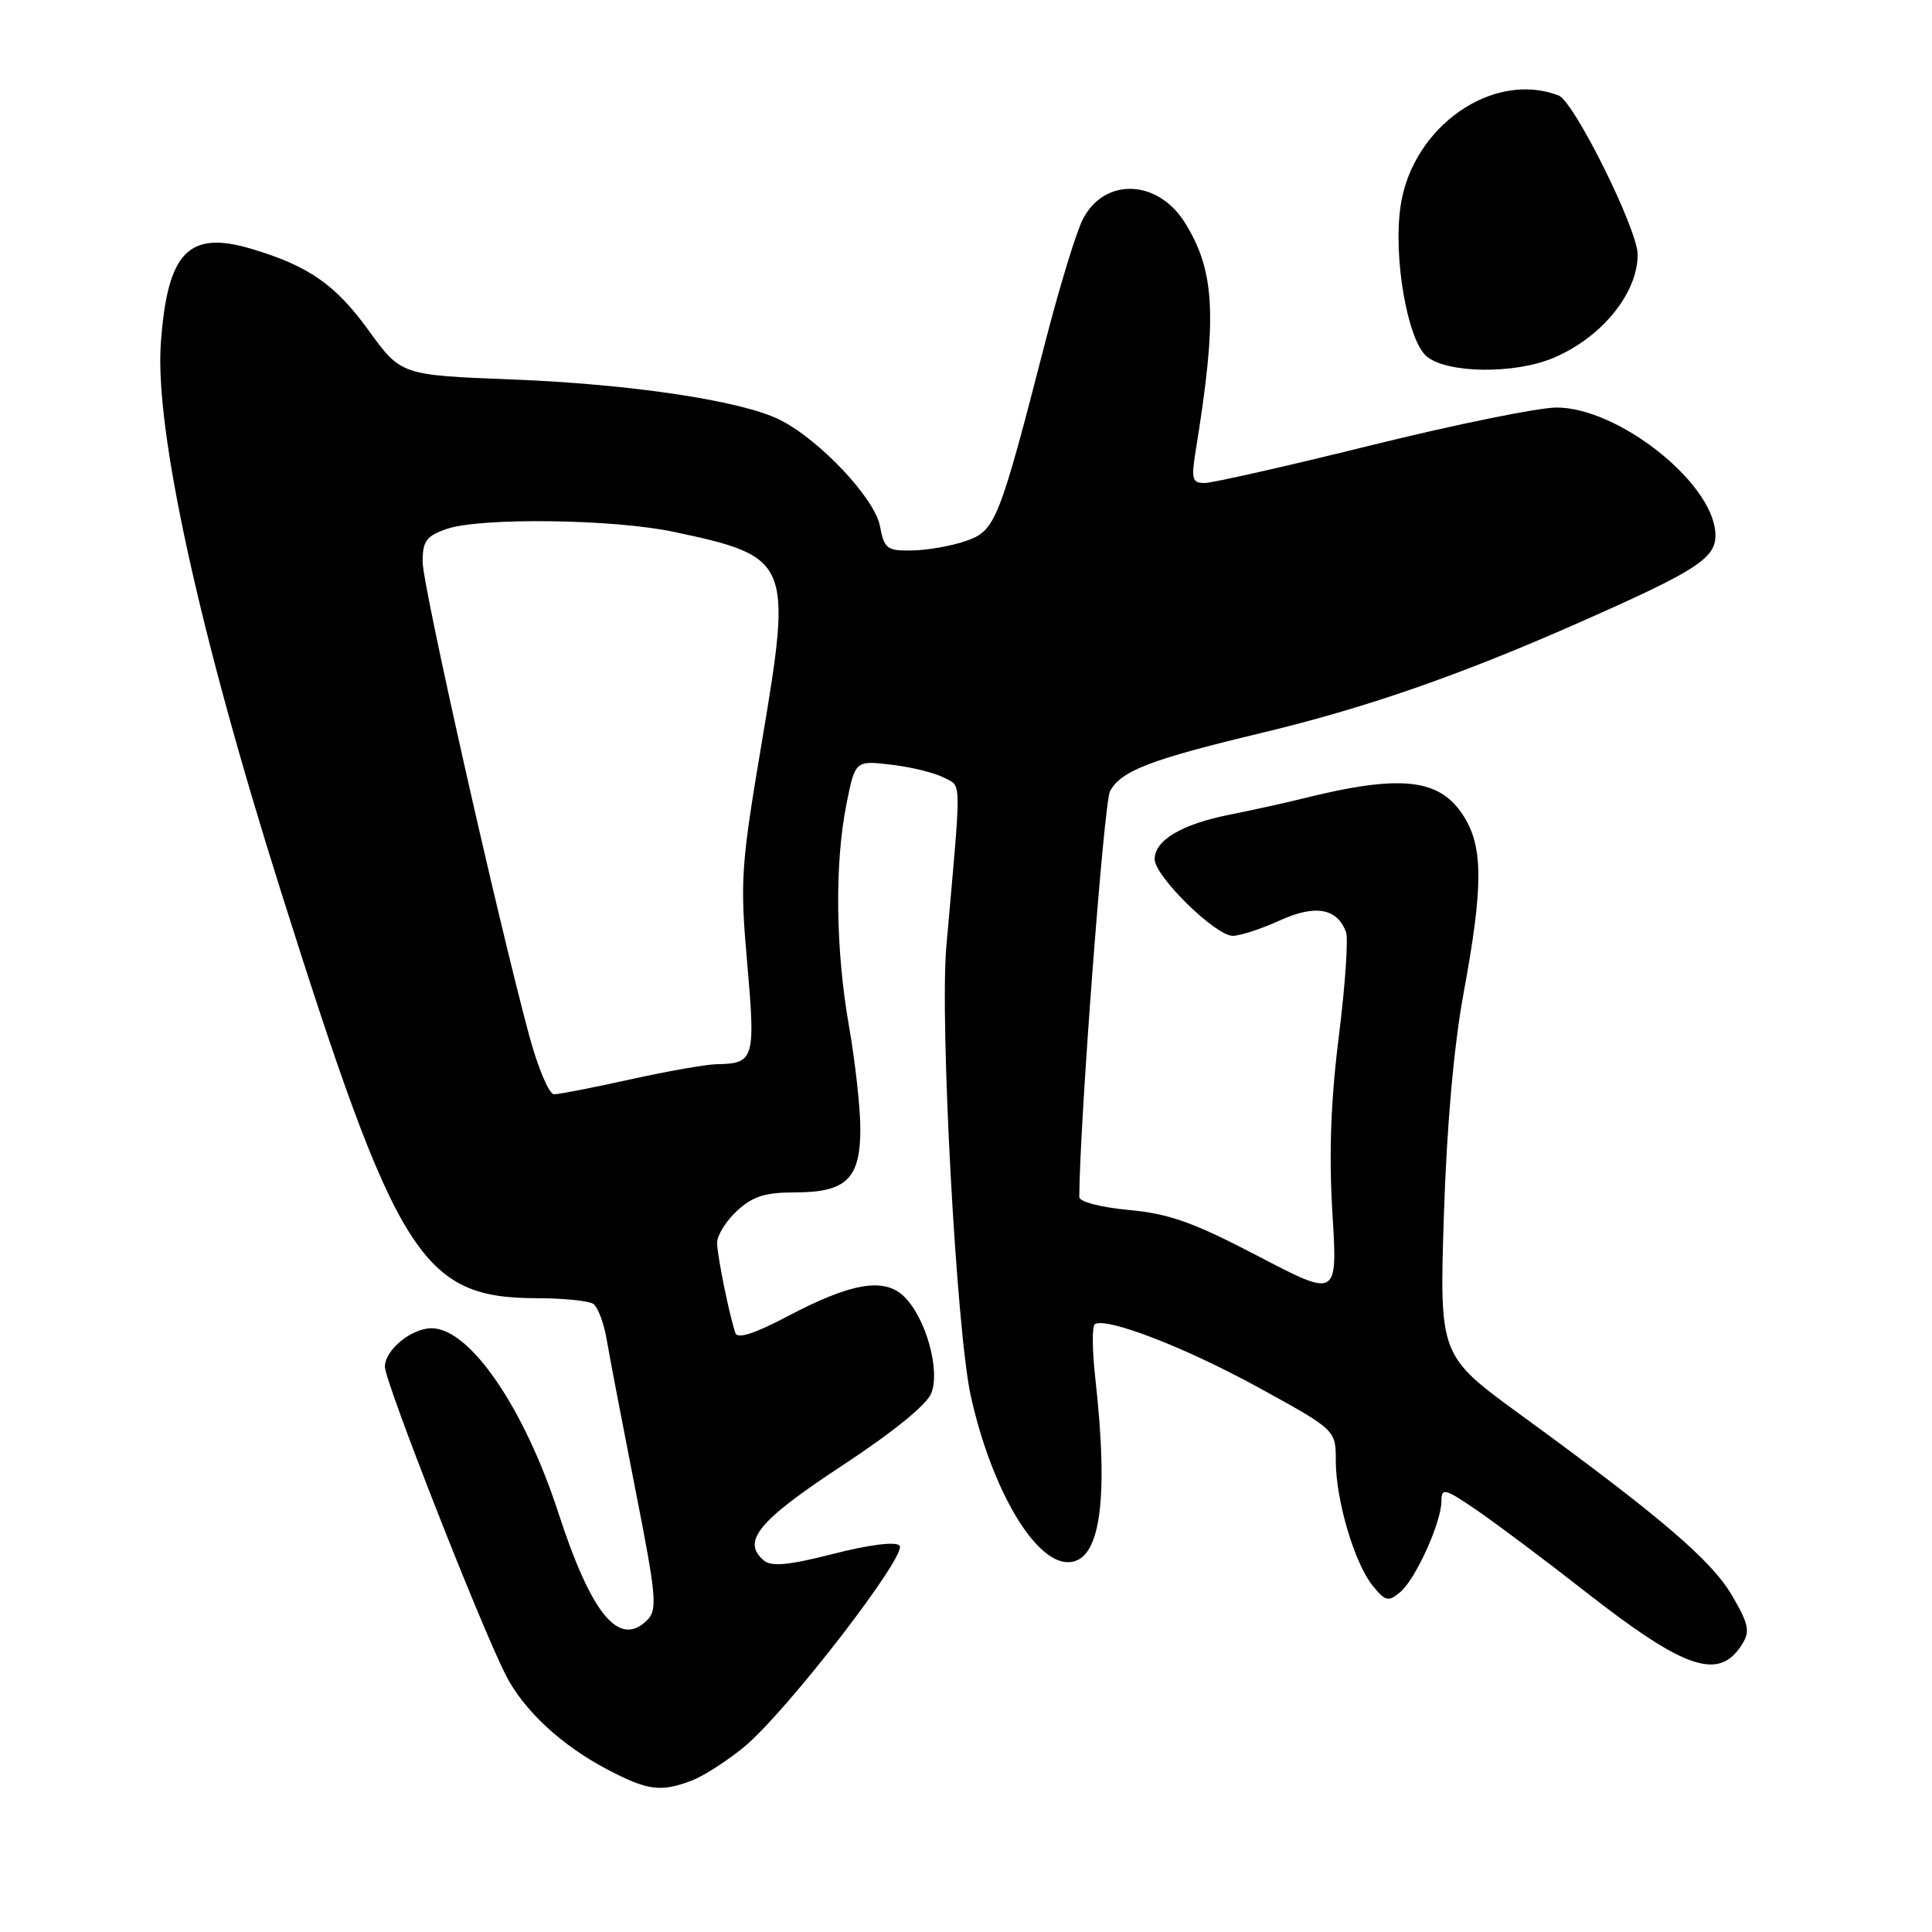 <?xml version="1.0" encoding="UTF-8" standalone="no"?>
<!DOCTYPE svg PUBLIC "-//W3C//DTD SVG 1.1//EN" "http://www.w3.org/Graphics/SVG/1.1/DTD/svg11.dtd" >
<svg xmlns="http://www.w3.org/2000/svg" xmlns:xlink="http://www.w3.org/1999/xlink" version="1.1" viewBox="0 0 256 256">
 <g >
 <path fill="currentColor"
d=" M 91.65 235.94 C 93.18 235.36 96.29 233.37 98.55 231.52 C 104.15 226.92 120.35 205.95 119.19 204.79 C 118.64 204.24 115.16 204.68 110.43 205.89 C 104.59 207.39 102.24 207.62 101.24 206.79 C 98.21 204.27 100.45 201.53 111.50 194.26 C 118.38 189.74 122.85 186.10 123.42 184.57 C 124.59 181.47 122.68 174.68 119.85 171.85 C 117.20 169.20 112.80 169.95 104.19 174.50 C 100.05 176.69 97.73 177.43 97.46 176.67 C 96.66 174.39 95.05 166.47 95.02 164.70 C 95.01 163.71 96.19 161.80 97.65 160.45 C 99.72 158.53 101.37 158.00 105.32 158.00 C 112.14 158.00 114.00 156.20 114.00 149.60 C 114.00 146.79 113.32 140.68 112.50 136.00 C 110.71 125.81 110.58 114.45 112.16 106.55 C 113.32 100.76 113.32 100.76 118.13 101.33 C 120.78 101.64 123.91 102.42 125.10 103.05 C 127.45 104.31 127.42 102.54 125.40 125.34 C 124.50 135.37 126.74 176.48 128.64 185.00 C 131.37 197.26 137.07 207.00 141.51 207.00 C 145.77 207.00 146.96 199.03 145.14 182.69 C 144.72 178.95 144.69 175.69 145.07 175.46 C 146.62 174.50 157.14 178.57 166.75 183.85 C 177.00 189.48 177.00 189.48 177.00 193.56 C 177.00 198.76 179.47 207.13 181.89 210.12 C 183.57 212.18 183.96 212.28 185.52 210.98 C 187.57 209.28 191.00 201.70 191.00 198.87 C 191.00 197.10 191.47 197.22 195.75 200.16 C 198.36 201.95 204.78 206.76 210.00 210.85 C 223.32 221.27 227.79 222.77 230.85 217.86 C 231.92 216.15 231.72 215.20 229.49 211.39 C 226.76 206.73 220.01 200.97 201.55 187.51 C 190.73 179.63 190.73 179.63 191.32 161.06 C 191.71 149.09 192.64 138.59 193.95 131.50 C 196.51 117.59 196.54 112.39 194.05 108.31 C 190.88 103.12 185.74 102.53 172.50 105.84 C 170.30 106.39 165.99 107.34 162.93 107.95 C 156.56 109.22 153.00 111.34 153.00 113.85 C 153.00 116.10 161.05 124.00 163.34 124.00 C 164.31 124.00 167.11 123.09 169.57 121.97 C 174.27 119.83 177.14 120.32 178.35 123.48 C 178.68 124.33 178.25 130.53 177.41 137.26 C 176.33 145.82 176.08 152.87 176.55 160.72 C 177.24 171.95 177.24 171.95 166.70 166.44 C 158.14 161.97 154.93 160.82 149.58 160.33 C 145.81 159.97 143.00 159.24 143.01 158.61 C 143.05 148.92 146.28 106.34 147.08 104.85 C 148.53 102.14 152.40 100.65 167.10 97.13 C 180.93 93.82 193.34 89.51 209.00 82.60 C 225.22 75.44 227.54 73.91 227.29 70.52 C 226.79 63.78 214.34 54.00 206.25 54.00 C 203.86 54.00 192.82 56.25 181.70 59.00 C 170.59 61.75 160.65 64.00 159.62 64.00 C 157.97 64.00 157.83 63.49 158.43 59.75 C 161.31 42.06 161.03 36.01 157.04 29.56 C 153.44 23.74 146.36 23.47 143.49 29.03 C 142.63 30.68 140.40 37.98 138.52 45.26 C 132.36 69.19 131.90 70.34 127.96 71.69 C 126.06 72.35 122.86 72.91 120.86 72.94 C 117.52 73.00 117.17 72.73 116.60 69.71 C 115.92 66.04 108.59 58.26 103.34 55.63 C 98.30 53.10 83.70 50.90 67.82 50.28 C 53.14 49.71 53.14 49.71 48.82 43.75 C 44.45 37.71 40.88 35.23 33.34 32.98 C 24.97 30.48 22.18 33.38 21.31 45.50 C 20.50 56.89 26.38 83.77 37.16 117.91 C 52.58 166.75 55.86 171.98 71.15 172.02 C 74.64 172.02 78.00 172.36 78.61 172.77 C 79.21 173.17 80.02 175.30 80.39 177.50 C 80.76 179.70 82.47 188.62 84.18 197.32 C 86.98 211.54 87.14 213.29 85.76 214.67 C 82.05 218.38 78.38 213.96 74.00 200.50 C 69.44 186.49 62.24 176.00 57.19 176.00 C 54.50 176.00 51.00 178.89 51.00 181.10 C 51.00 183.09 63.66 215.38 67.04 222.00 C 69.40 226.62 74.36 231.24 80.40 234.42 C 85.81 237.27 87.54 237.50 91.65 235.94 Z  M 205.77 47.45 C 212.19 44.77 217.00 38.89 217.00 33.73 C 217.00 30.40 208.57 13.43 206.52 12.65 C 197.83 9.31 187.16 16.75 185.59 27.25 C 184.57 34.05 186.50 45.16 189.07 47.25 C 191.81 49.48 200.65 49.59 205.77 47.45 Z  M 70.13 137.25 C 65.87 121.44 56.00 77.58 56.00 74.44 C 56.00 71.70 56.49 71.03 59.15 70.10 C 63.59 68.55 81.23 68.77 89.26 70.47 C 104.71 73.74 104.98 74.37 101.02 97.89 C 98.16 114.86 98.04 116.58 99.01 127.63 C 100.12 140.33 99.94 140.93 95.00 141.01 C 93.62 141.03 88.47 141.93 83.55 143.02 C 78.63 144.11 74.07 145.00 73.41 145.00 C 72.76 145.00 71.28 141.51 70.13 137.25 Z "/>
</g>
</svg>